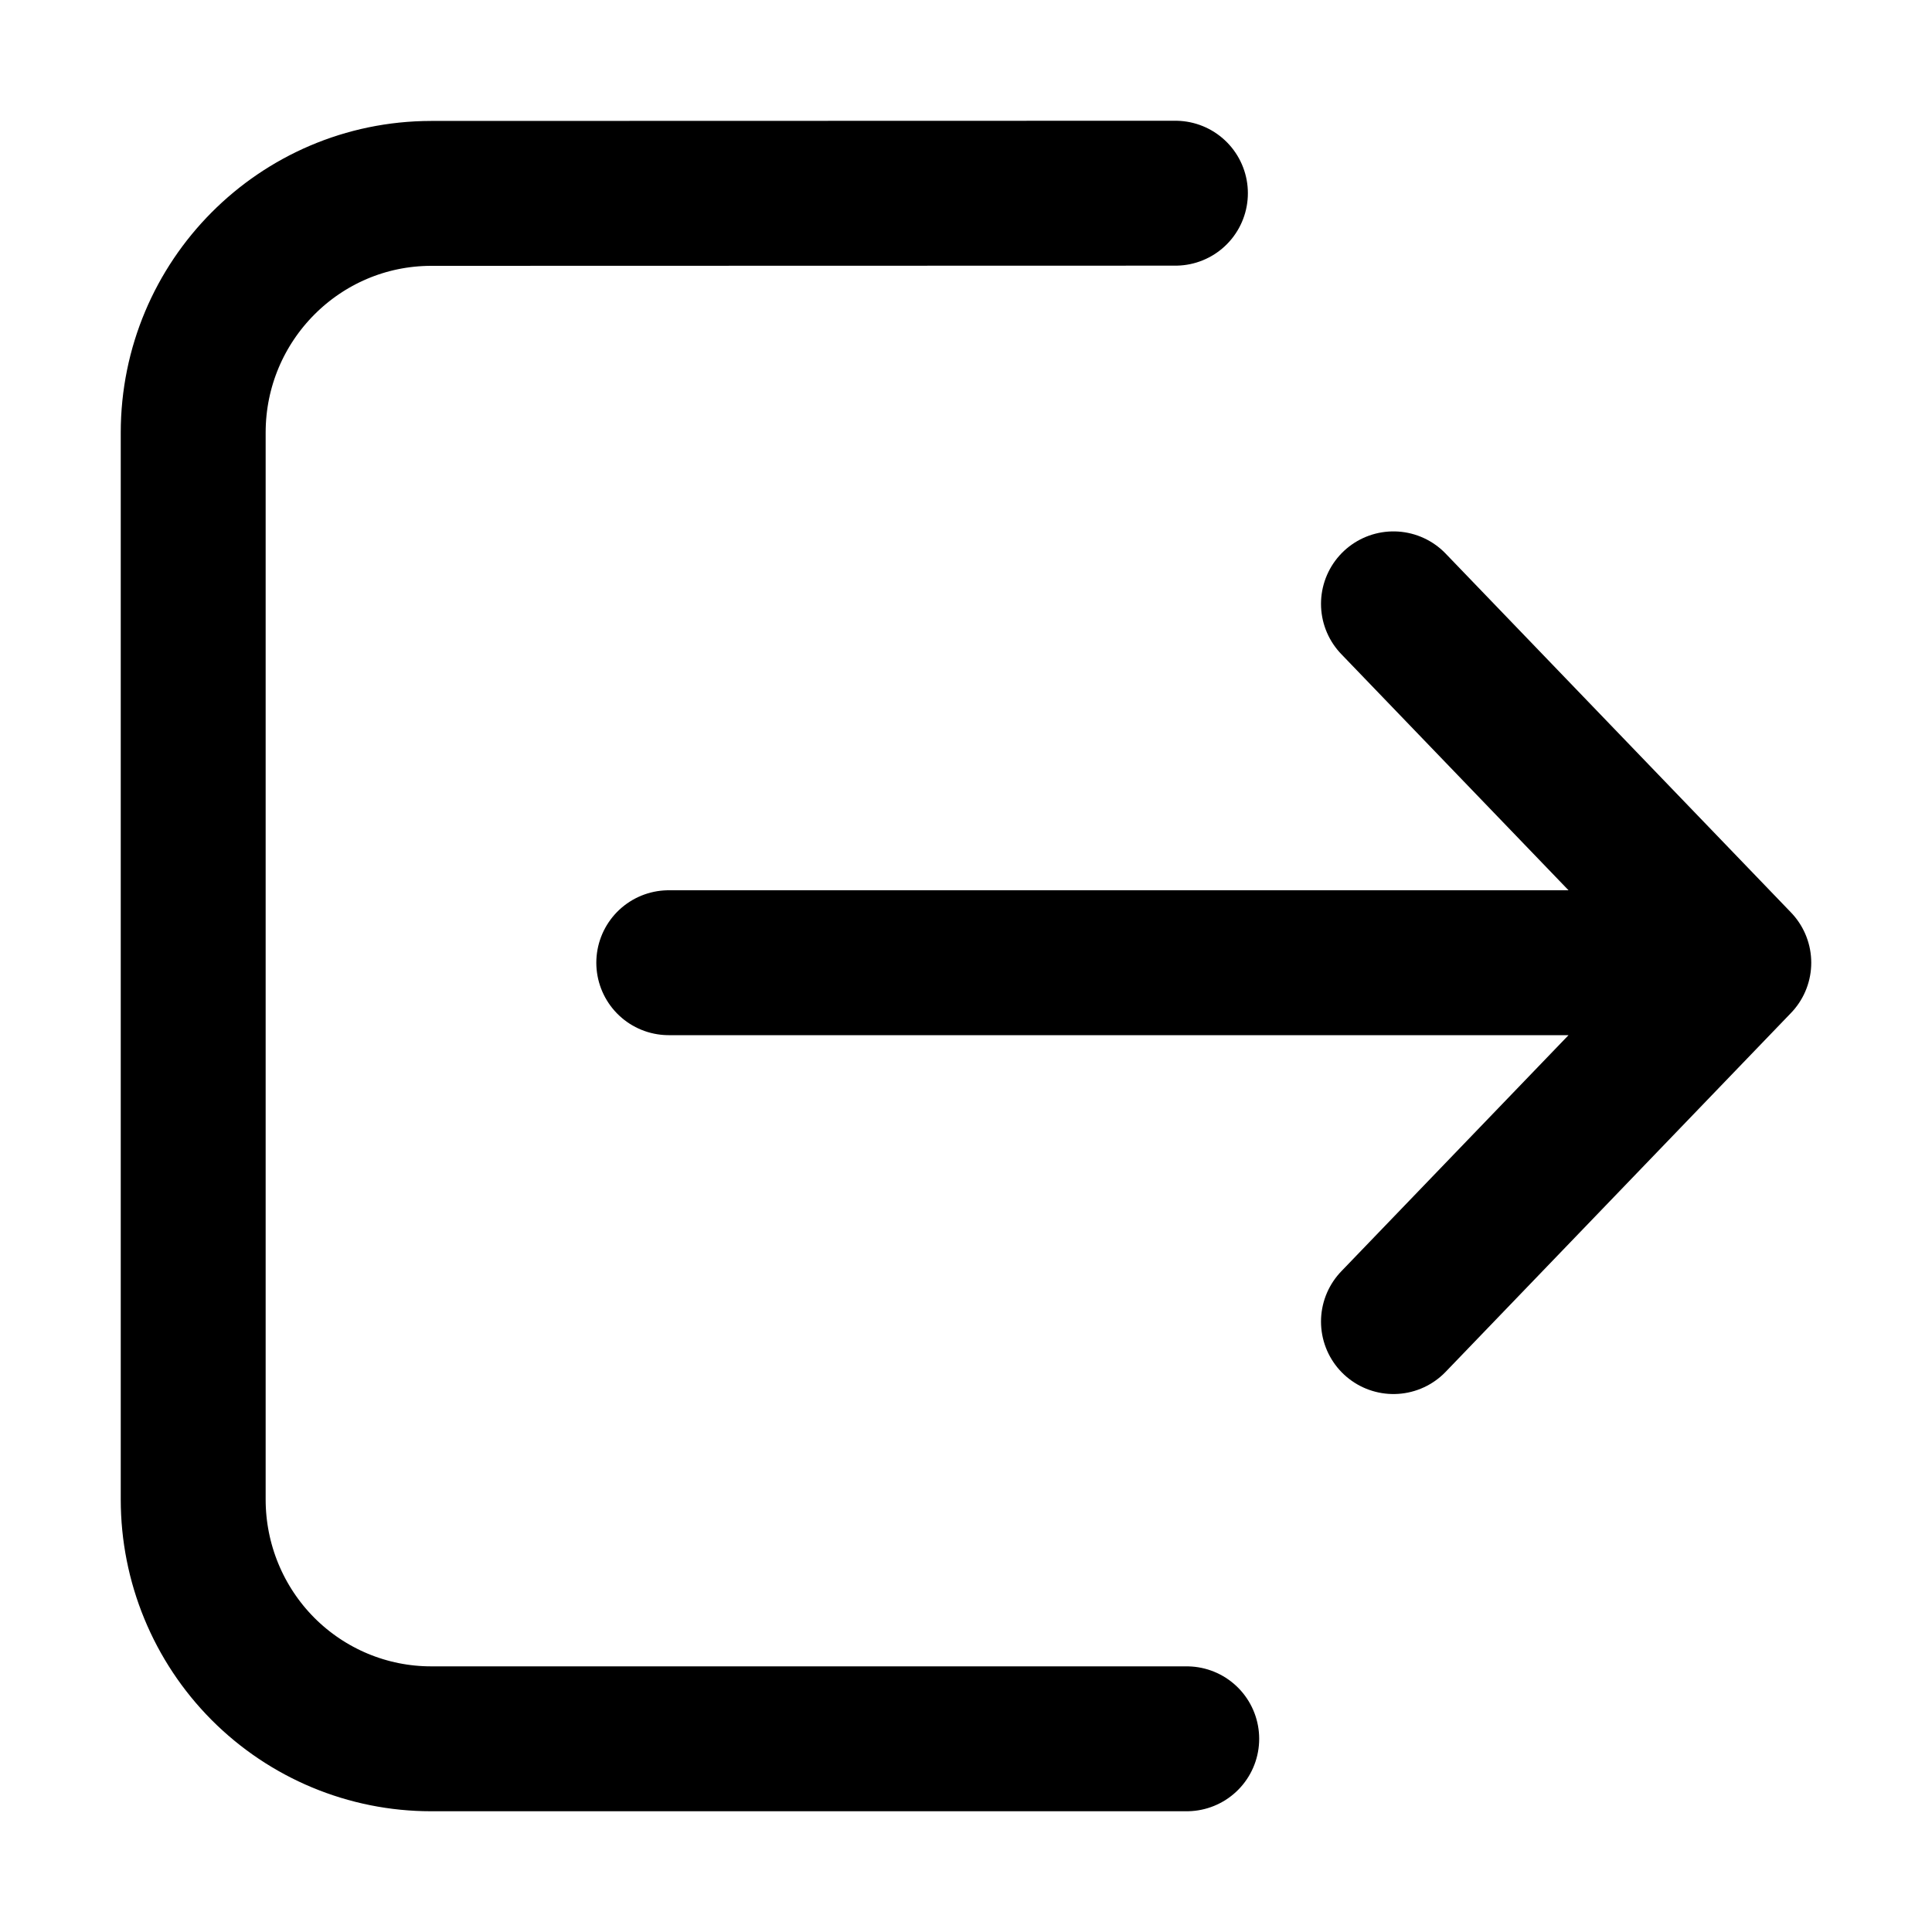 <svg width="20" height="20" viewBox="0 0 20 20" fill="none" xmlns="http://www.w3.org/2000/svg">
<path d="M14.425 13.681L18 9.966M18 9.966L14.425 6.251M18 9.966H6.923M12.168 2L4.462 2.002C3.103 2.004 2 3.112 2 4.479V15.523C2 16.18 2.259 16.81 2.721 17.275C3.183 17.739 3.809 18 4.462 18H12.285" stroke="currentColor" stroke-width="1.5" stroke-linecap="round" stroke-linejoin="round"/>
</svg>
